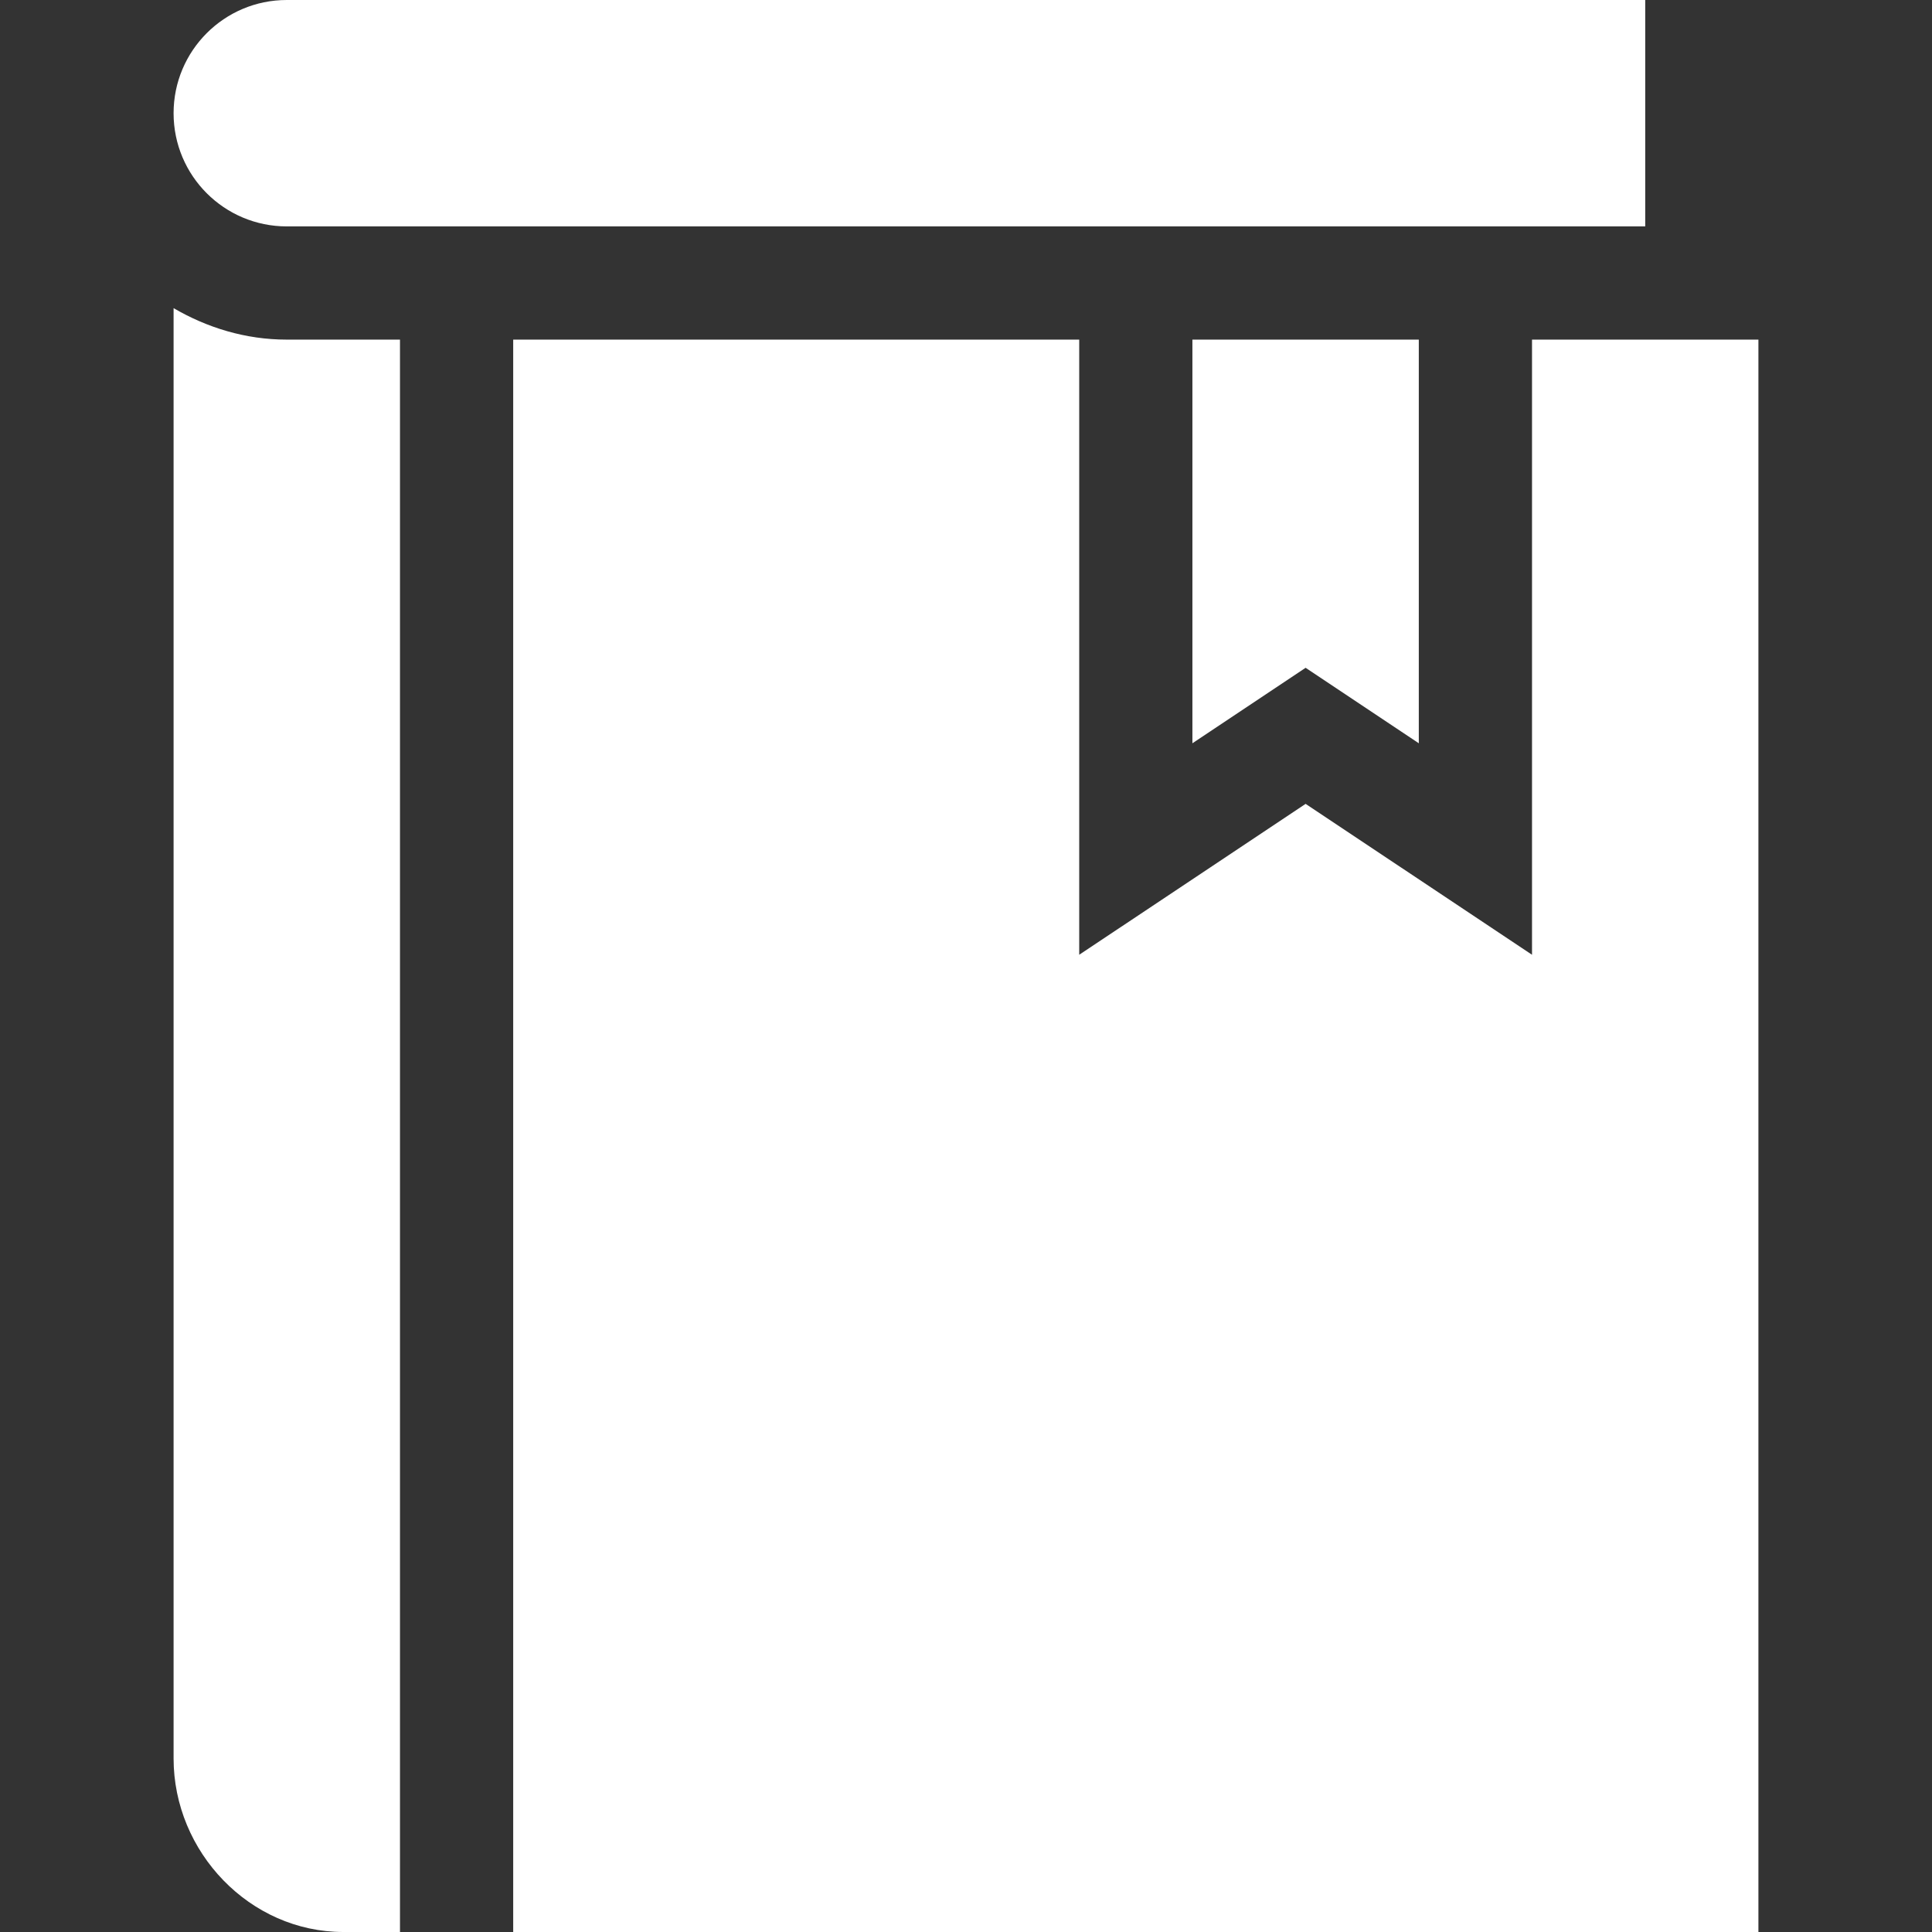 <svg width="65" height="65" viewBox="0 0 65 65" fill="none" xmlns="http://www.w3.org/2000/svg">
<rect x="0" y="0" width="65" height="65" fill="#333333" stroke="none"/>
<g id="book 1" clip-path="url(#clip0_3_63)">
<path id="Vector" d="M11.553 65H13.457V11.426H9.648C8.255 11.426 6.965 11.023 5.84 10.367V59.16C5.84 62.31 8.403 65 11.553 65Z" fill="white"/>
<path id="Vector_2" d="M47.734 25.007V11.426H40.117V25.007L43.926 22.467L47.734 25.007Z" fill="white"/>
<path id="Vector_3" d="M17.266 11.426V65H59.16V11.426H51.543V32.122L43.926 27.045L36.309 32.122V11.426H17.266Z" fill="white"/>
<path id="Vector_4" d="M9.648 7.617H55.352V0H9.648C7.545 0 5.84 1.705 5.84 3.809C5.84 5.912 7.545 7.617 9.648 7.617Z" fill="white"/>
</g>
<defs>
<clipPath id="clip0_3_63">
<rect width="65" height="65" fill="white"/>
</clipPath>
</defs>
</svg>
